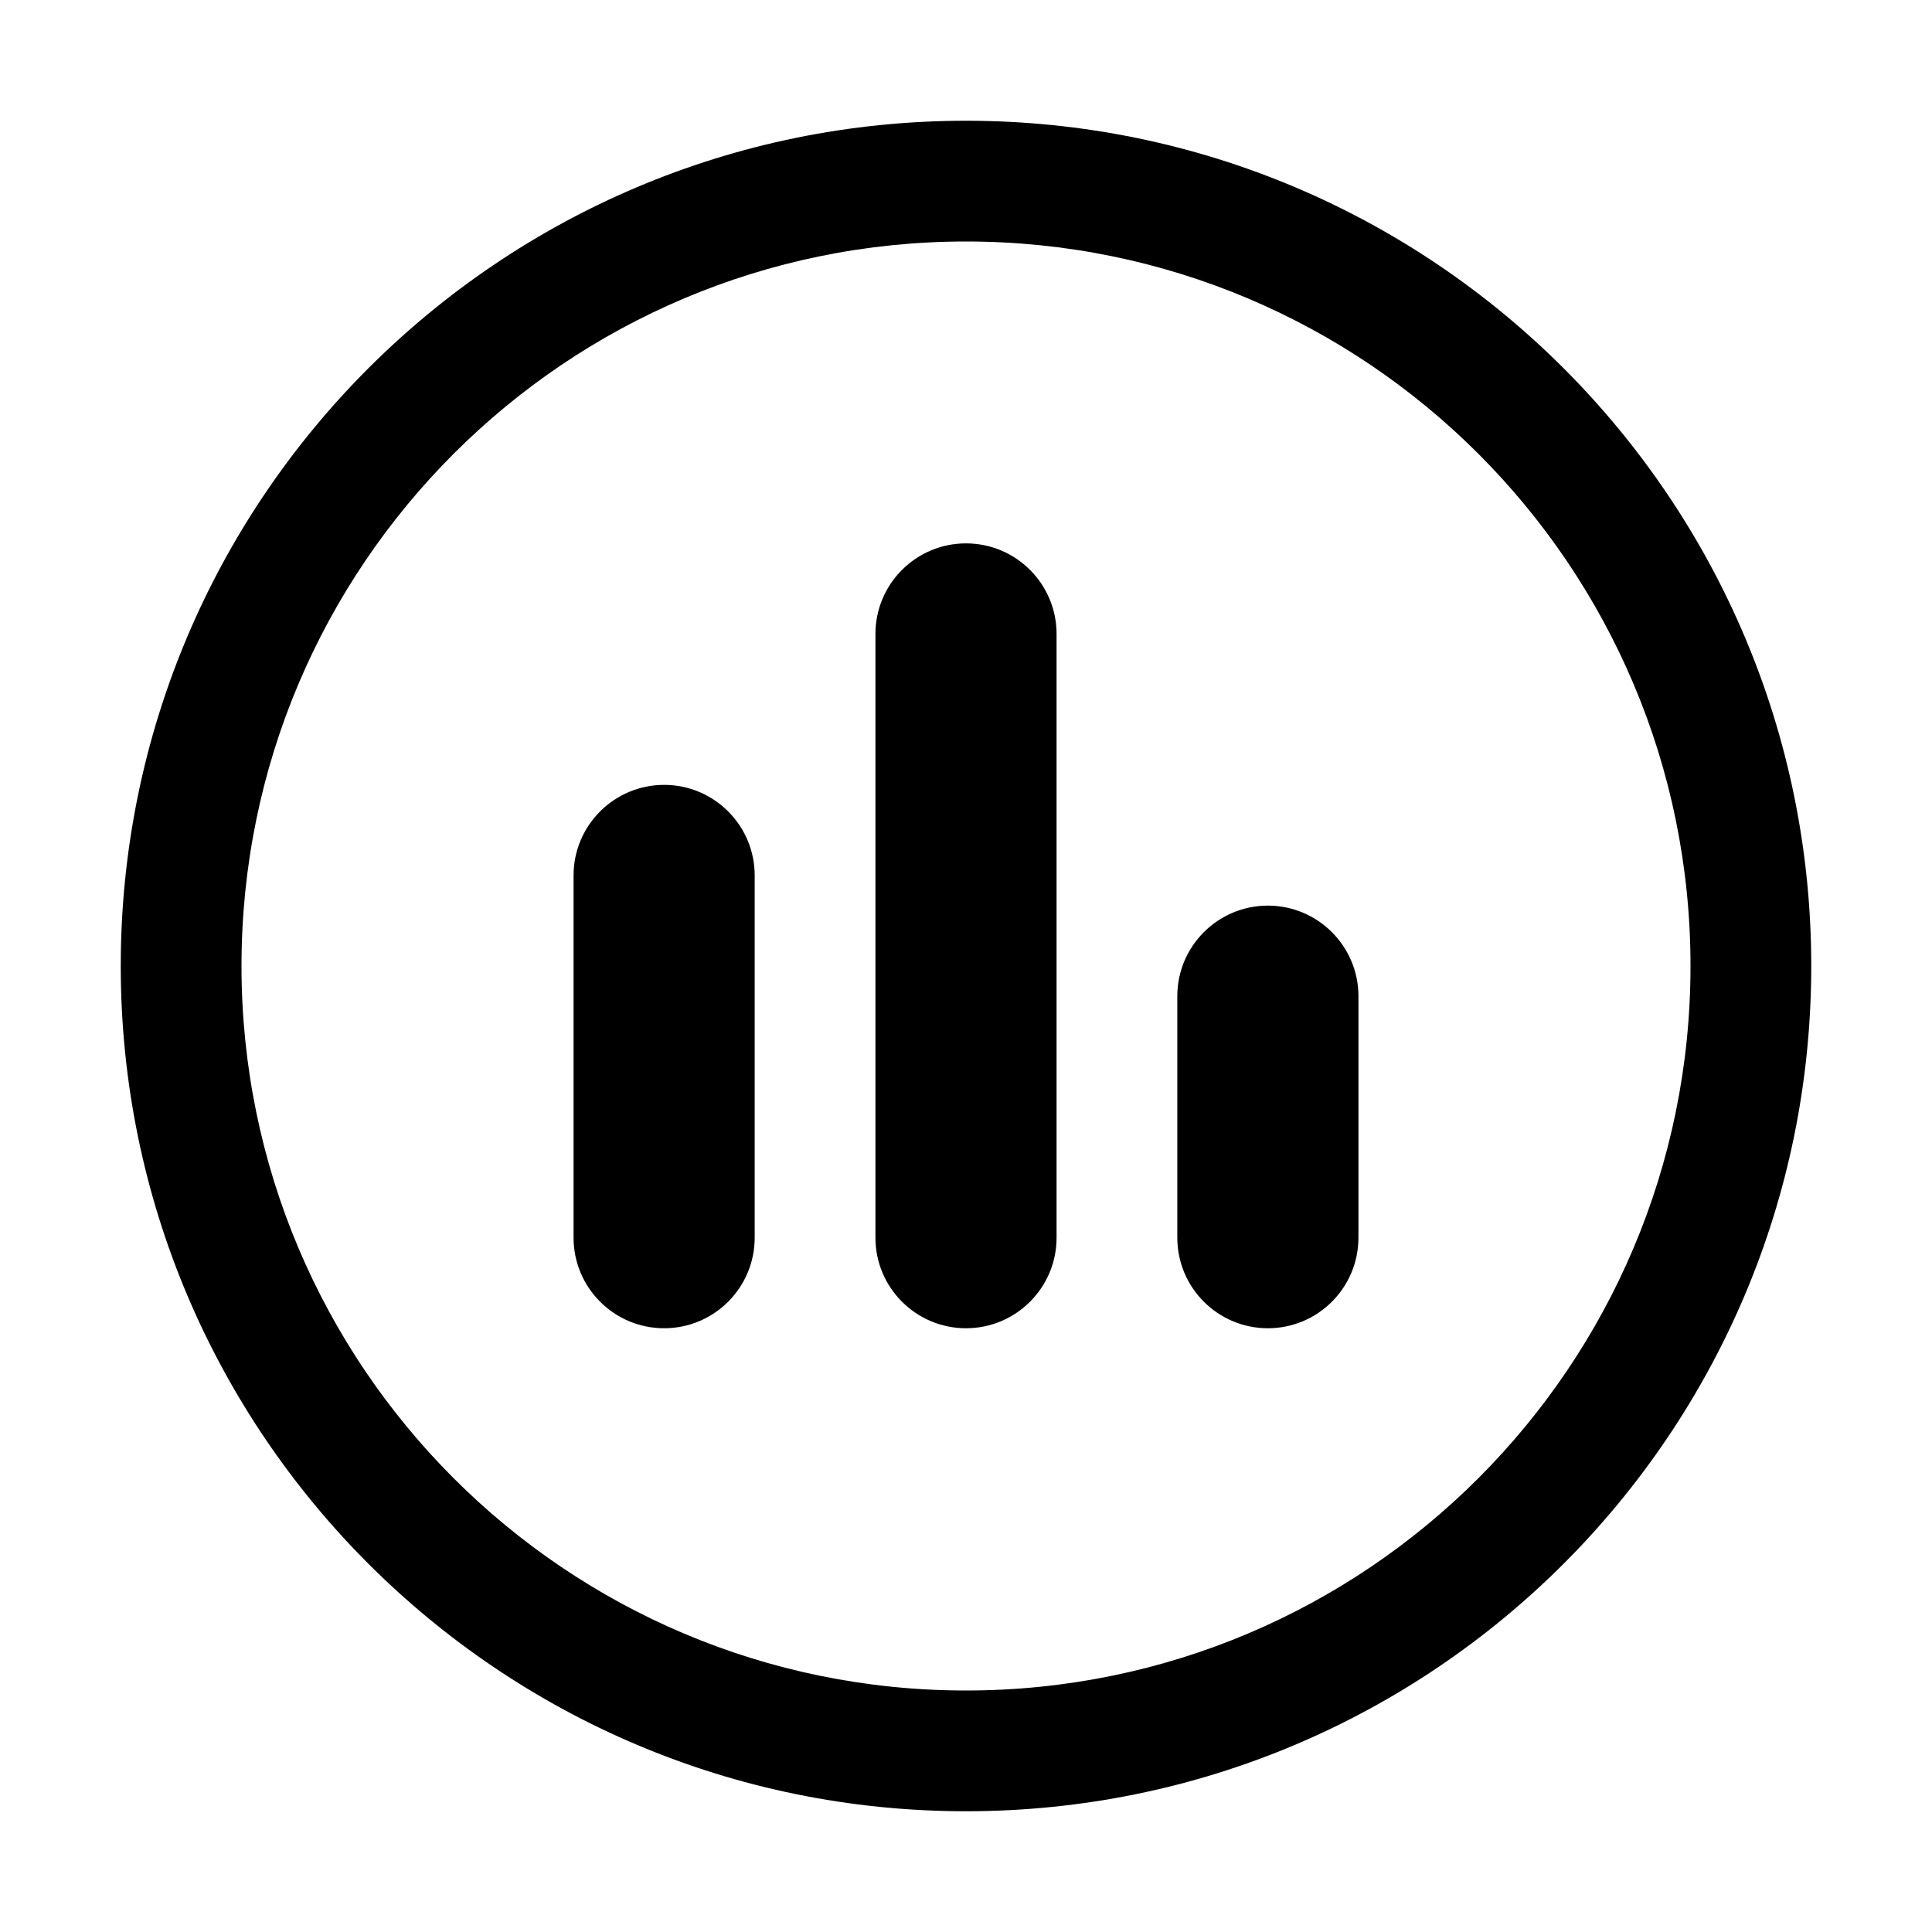 <?xml version="1.0" encoding="UTF-8"?>
<svg width="32px" height="32px" viewBox="0 0 32 32" version="1.1" xmlns="http://www.w3.org/2000/svg" xmlns:xlink="http://www.w3.org/1999/xlink">
    <title>E1D0D984-51B4-4D0B-BCFF-3E1DEB776A22</title>
    <g id="STDS_Icon" stroke="none" stroke-width="1" fill="none" fill-rule="evenodd">
        <g id="community" transform="translate(-364, -7325)" fill="#000000" fill-rule="nonzero">
            <g id="ic_community_thumbnail_survey_line" transform="translate(300, 7285)">
                <g id="ic/community/thumbnail_survey/line" transform="translate(64, 40)">
                    <g id="ic_community_thumbnail_survey_line" transform="translate(2, 2)">
                        <path d="M14,0 C21.732,0 28,6.268 28,14 C28,21.732 21.732,28 14,28 C6.268,28 0,21.732 0,14 C0,6.268 6.268,0 14,0 Z M14,2 C7.373,2 2,7.373 2,14 C2,20.627 7.373,26 14,26 C20.627,26 26,20.627 26,14 C26,7.373 20.627,2 14,2 Z M9,11 C9.828,11 10.5,11.672 10.5,12.5 L10.5,18.5 C10.5,19.328 9.828,20 9,20 C8.172,20 7.5,19.328 7.5,18.5 L7.5,12.5 C7.5,11.672 8.172,11 9,11 Z M14,7 C14.828,7 15.5,7.672 15.5,8.5 L15.5,18.5 C15.5,19.328 14.828,20 14,20 C13.172,20 12.5,19.328 12.5,18.5 L12.5,8.5 C12.5,7.672 13.172,7 14,7 Z M19,13 C19.828,13 20.5,13.672 20.5,14.5 L20.5,18.5 C20.5,19.328 19.828,20 19,20 C18.172,20 17.5,19.328 17.5,18.5 L17.5,14.5 C17.5,13.672 18.172,13 19,13 Z" id="Shape"></path>
                    </g>
                </g>
            </g>
        </g>
    </g>
</svg>